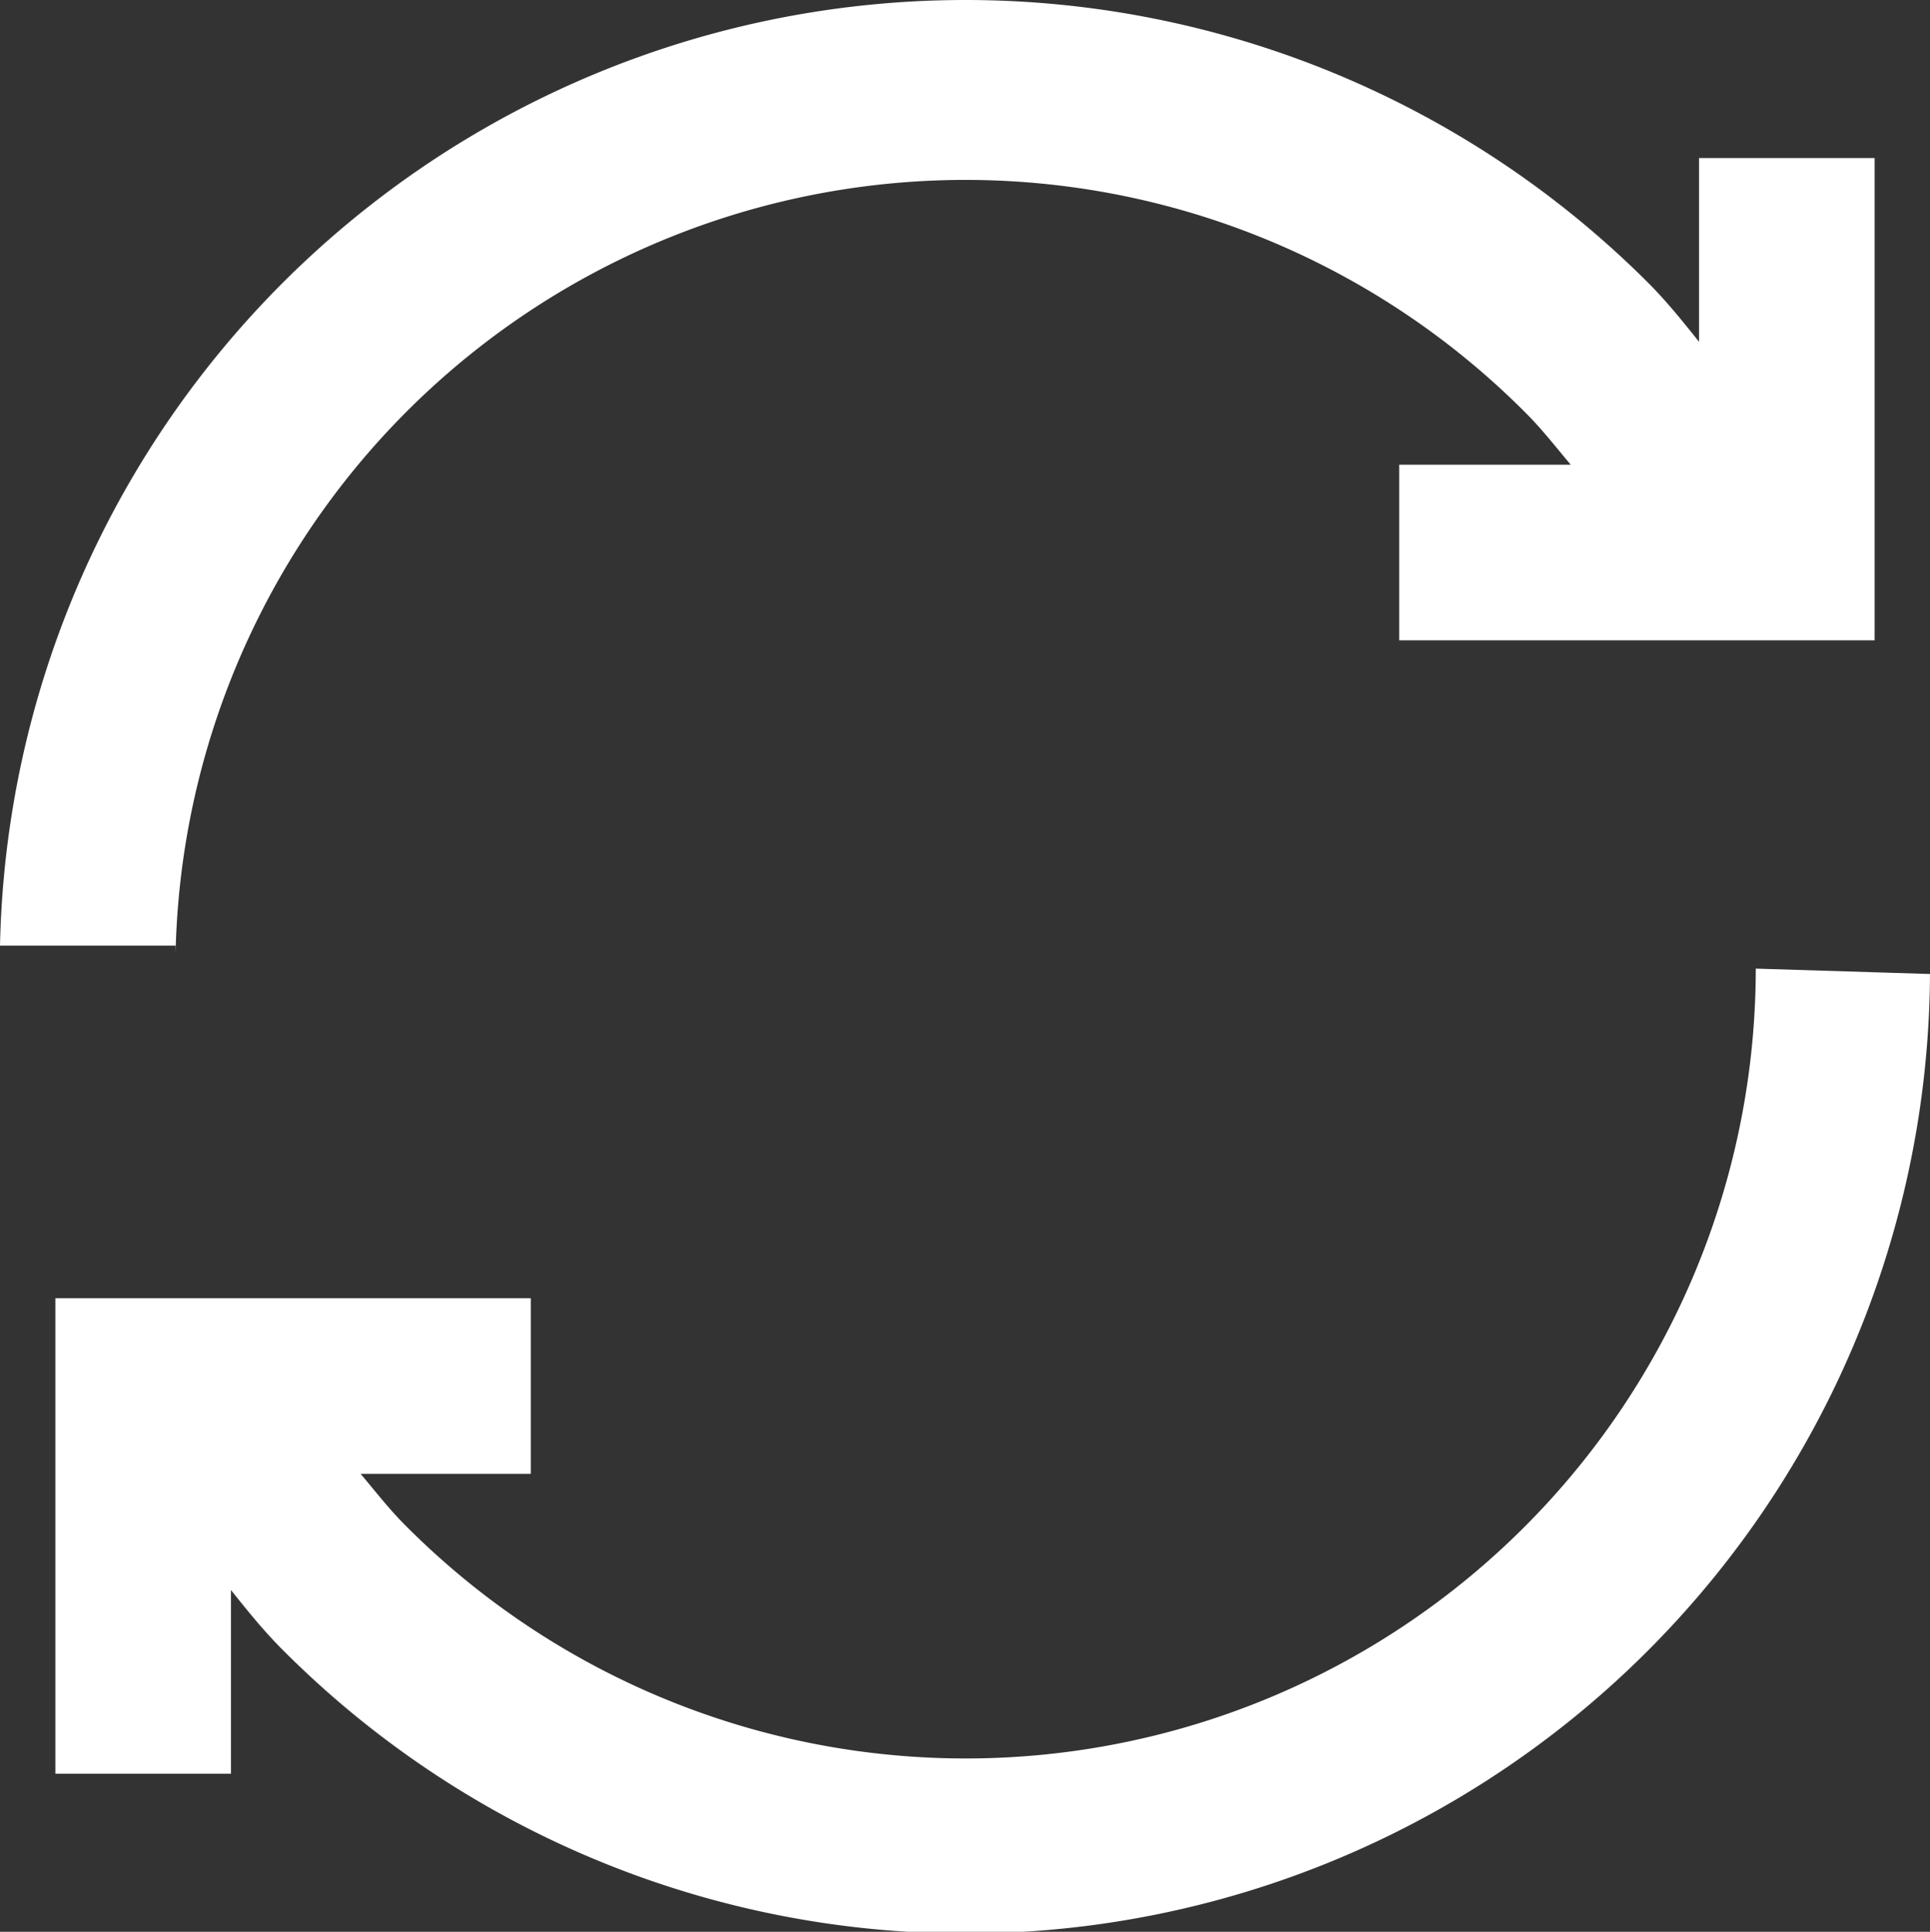 <svg xmlns="http://www.w3.org/2000/svg" width="14.29" height="14.3" viewBox="0 0 14.29 14.3"><rect x="0" y="0" width="14.29" height="14.3" fill="#333333" stroke="none"/><defs><style>.e5025c49-fa22-4d4c-bf55-59c835e3e3c1{fill:#fff;}</style></defs><title>cloud_overview_refresh</title><g id="b37d32de-607f-4466-87e6-44365aa8f570" data-name="Layer 2"><g id="c8a72d0d-f2eb-46fd-894f-8ff7961dc129" data-name="Layer 1"><path class="e5025c49-fa22-4d4c-bf55-59c835e3e3c1" d="M13,7.17h0A5.85,5.85,0,0,1,3,11.29c-.12-.12-.22-.25-.33-.38H3.93V9.61H.41v3.52h1.3V11.77c.12.15.24.3.38.44a7.14,7.14,0,0,0,12.2-5Z"/><path class="e5025c49-fa22-4d4c-bf55-59c835e3e3c1" d="M1.3,7.06a5.85,5.85,0,0,1,10-4c.12.12.22.25.33.38H10.36v1.3h3.52V1.17h-1.3V2.53c-.12-.15-.24-.3-.38-.44A7.15,7.15,0,0,0,0,7l1.3,0Z"/></g></g></svg>